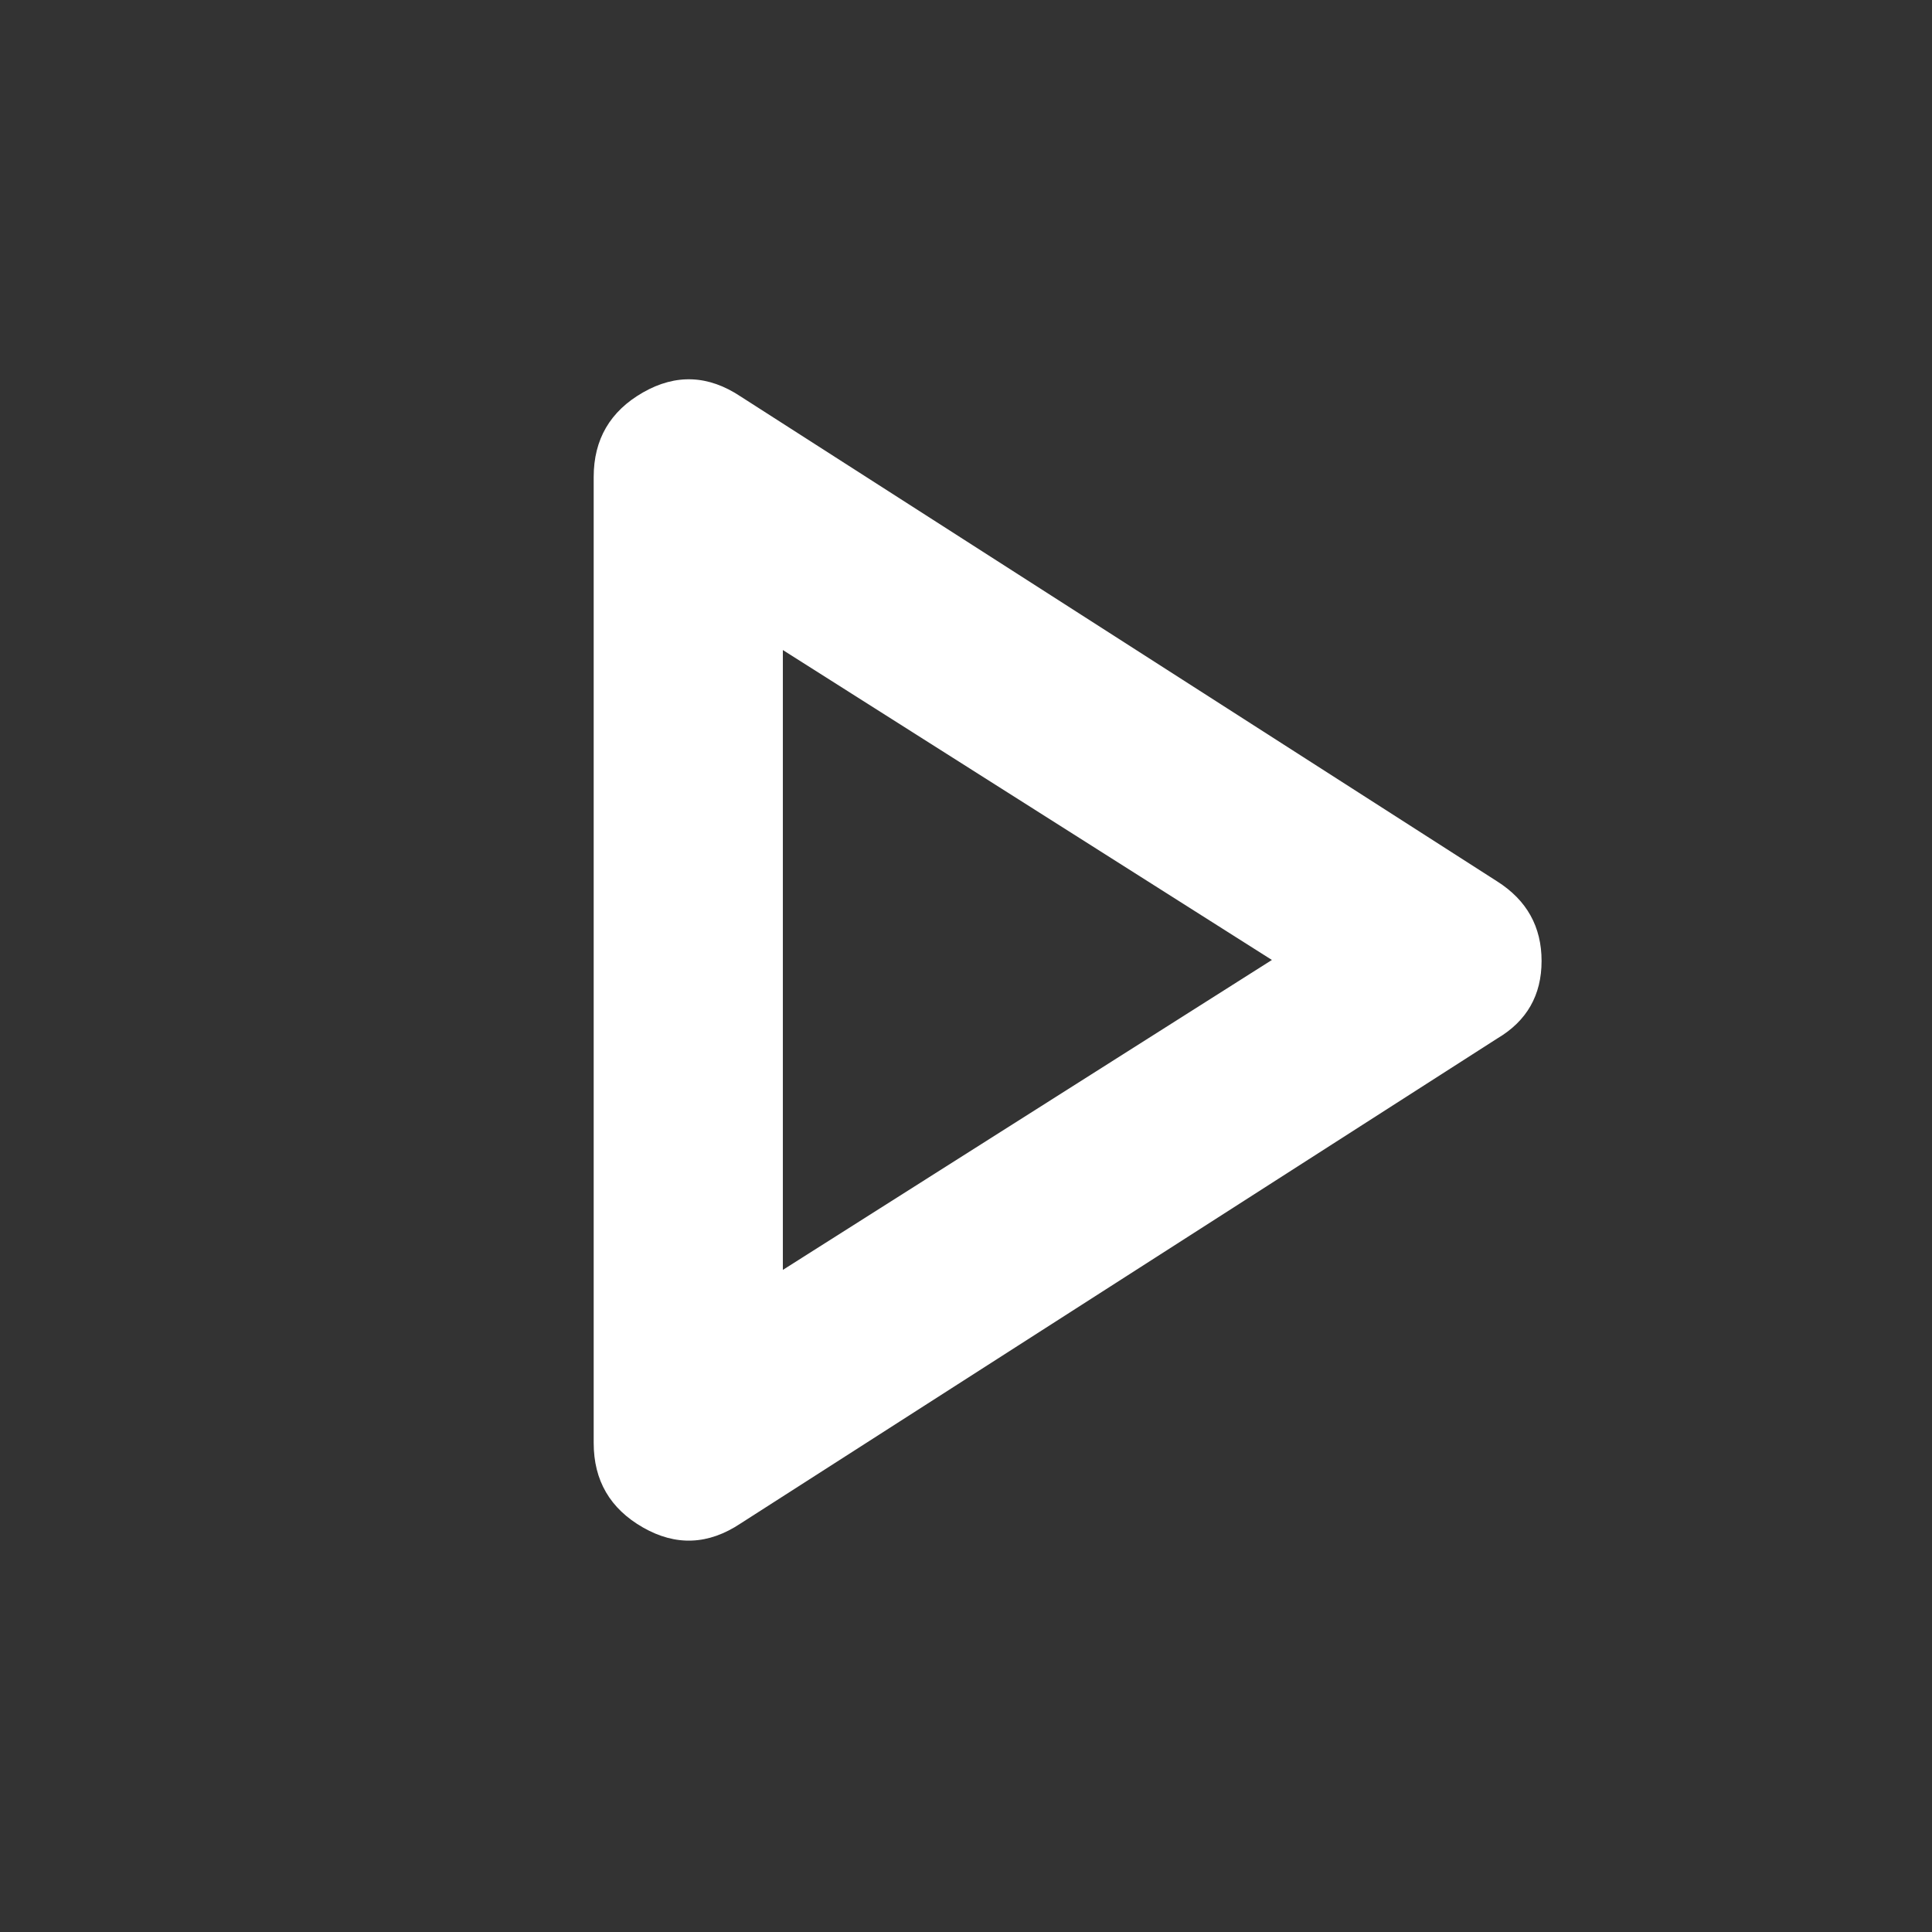 <svg xmlns="http://www.w3.org/2000/svg" height="48" viewBox="0 -960 960 960" width="48"><rect x="0" y="-960" width="960" height="960" fill="#333333" stroke="none"/><path d="M368-203q-24 16-48.5 2T295-243v-480q0-28 24.5-42t48.5 2l376 241q22 14 22 39.5T744-444L368-203Zm21-280Zm0 154 243-154-243-154v308Z" fill="white"/></svg>
